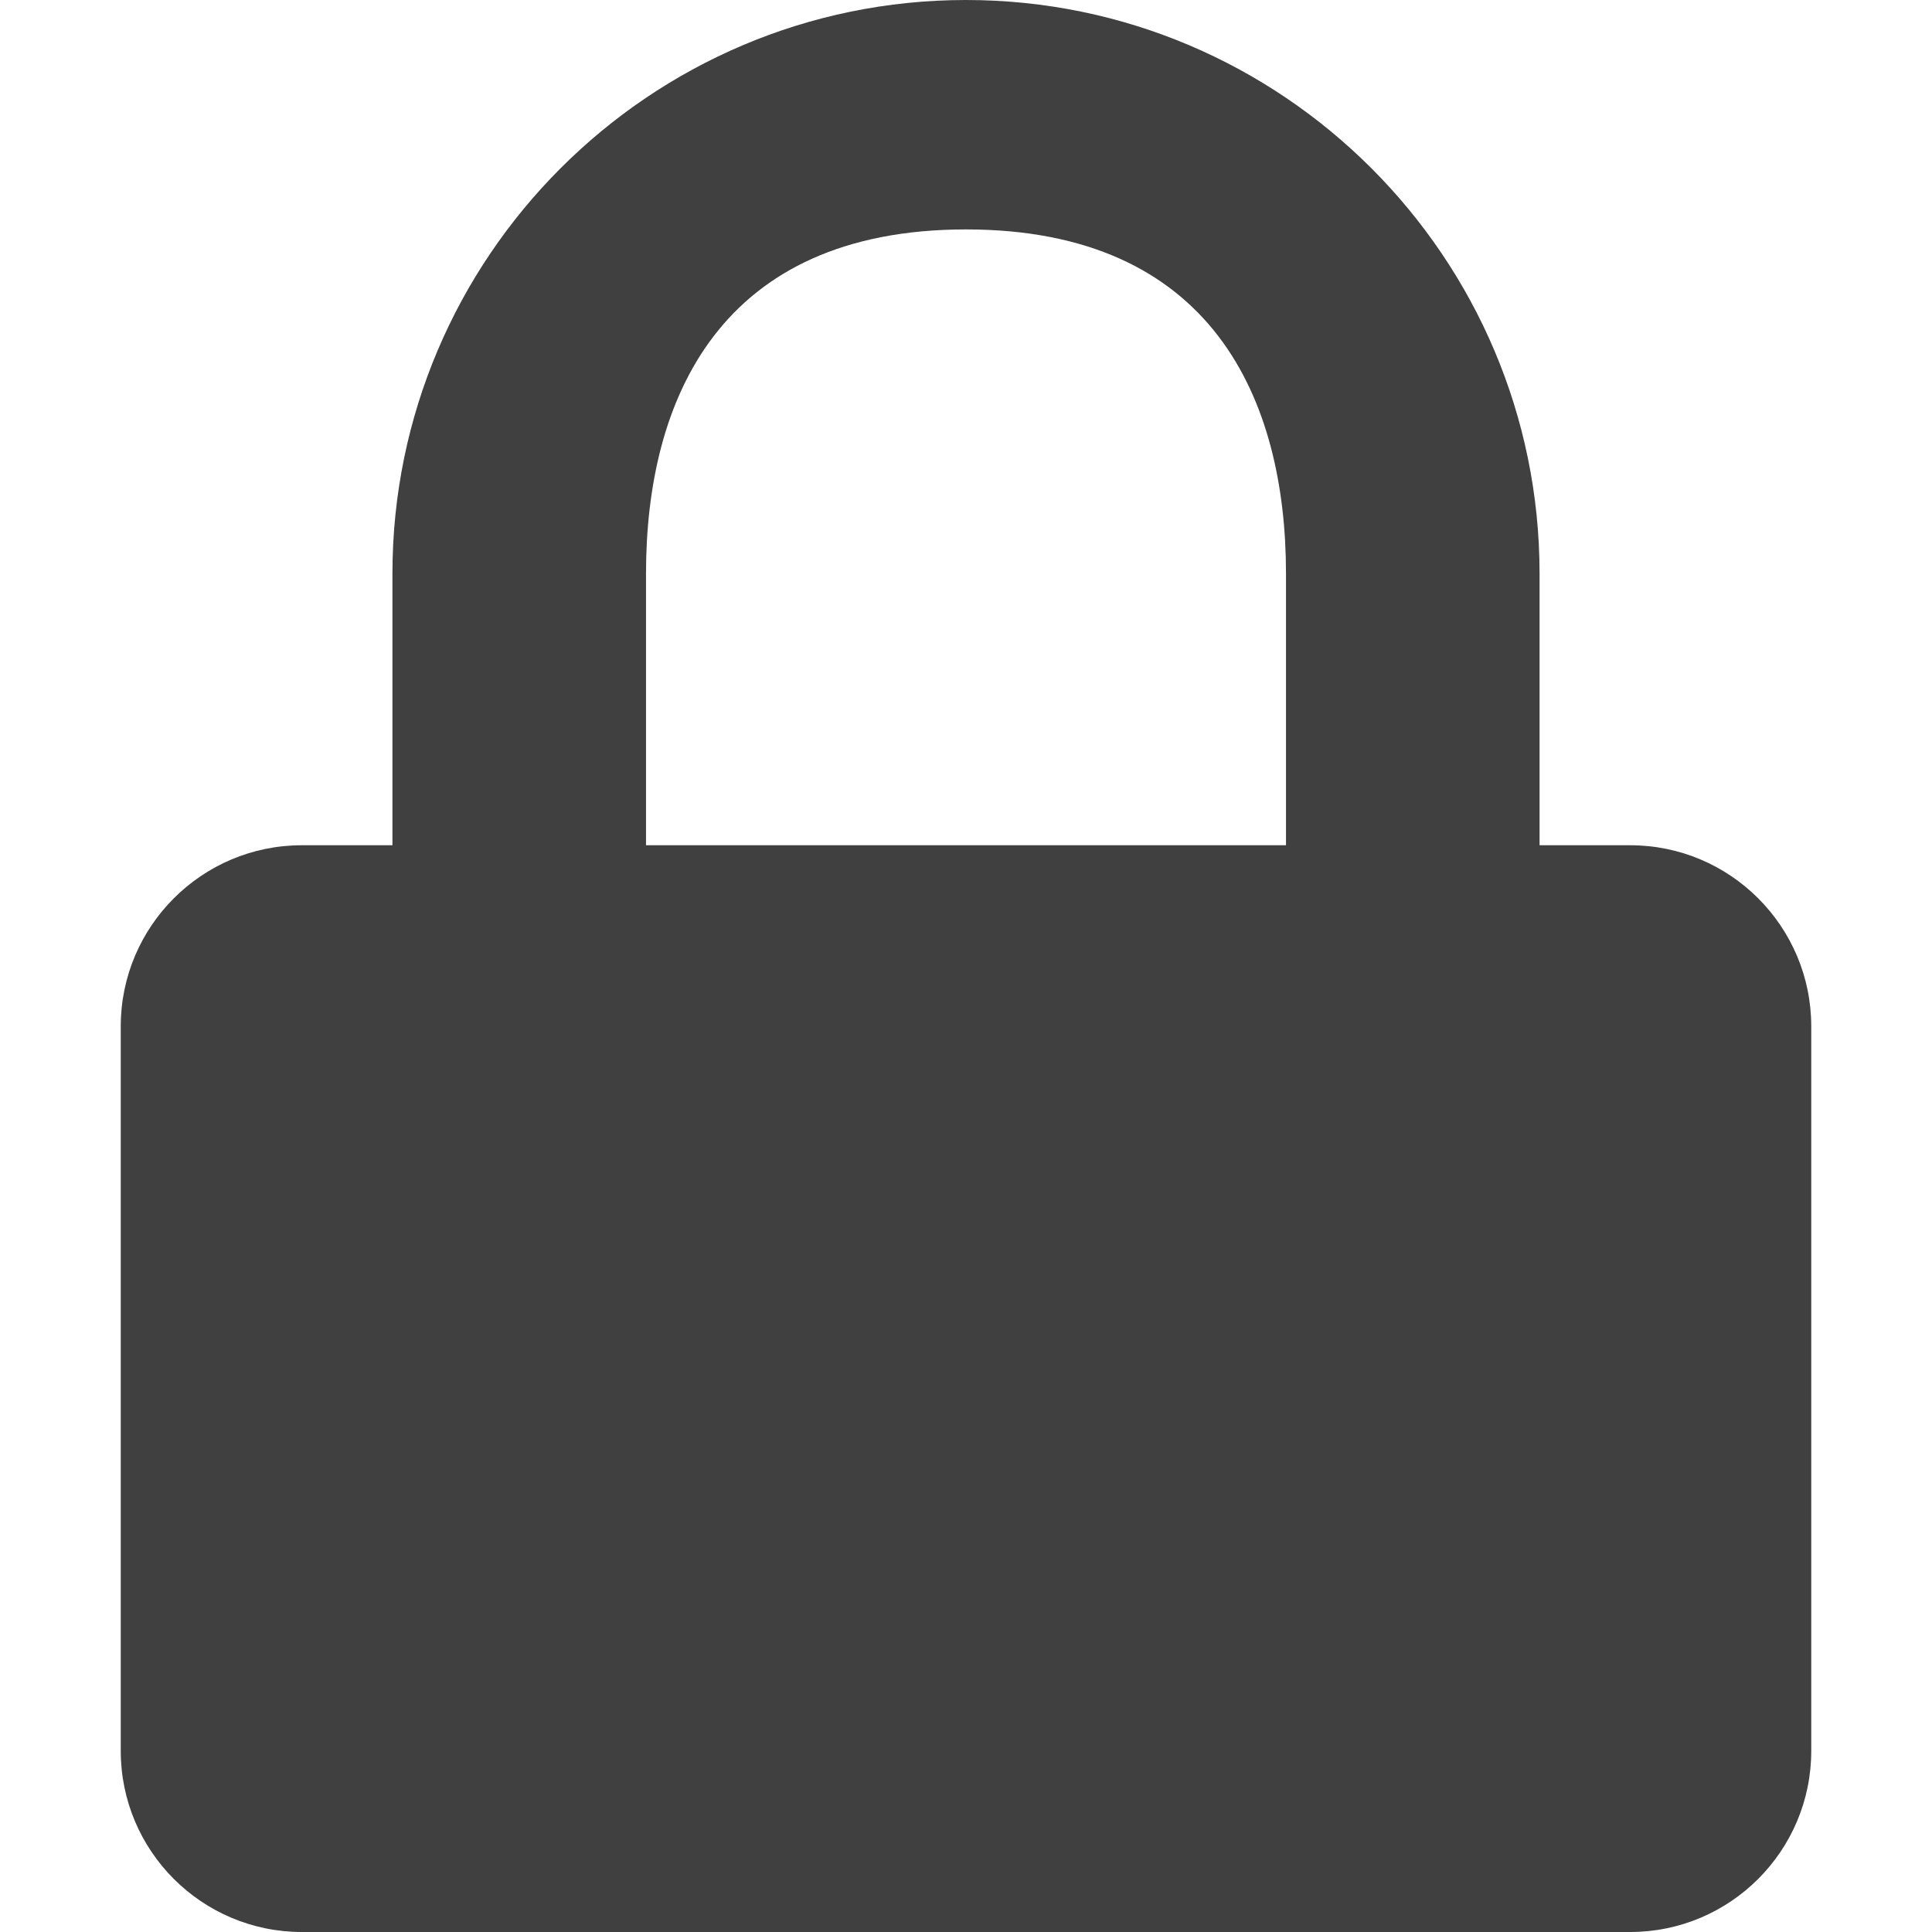 <svg width="240" height="240" viewBox="0 0 240 240" fill="none" xmlns="http://www.w3.org/2000/svg">
<path d="M202.5 105H191.25V71.25C191.25 31.969 159.281 0 120 0C80.719 0 48.75 31.969 48.75 71.25V105H37.5C25.078 105 15 115.078 15 127.5V217.5C15 229.922 25.078 240 37.5 240H202.5C214.922 240 225 229.922 225 217.5V127.5C225 115.078 214.922 105 202.5 105ZM159.75 105H80.25V71.25C80.25 49.641 89.391 28.5 120 28.5C150.609 28.5 159.75 49.641 159.75 71.25V105Z" fill="#404040"/>
</svg>
